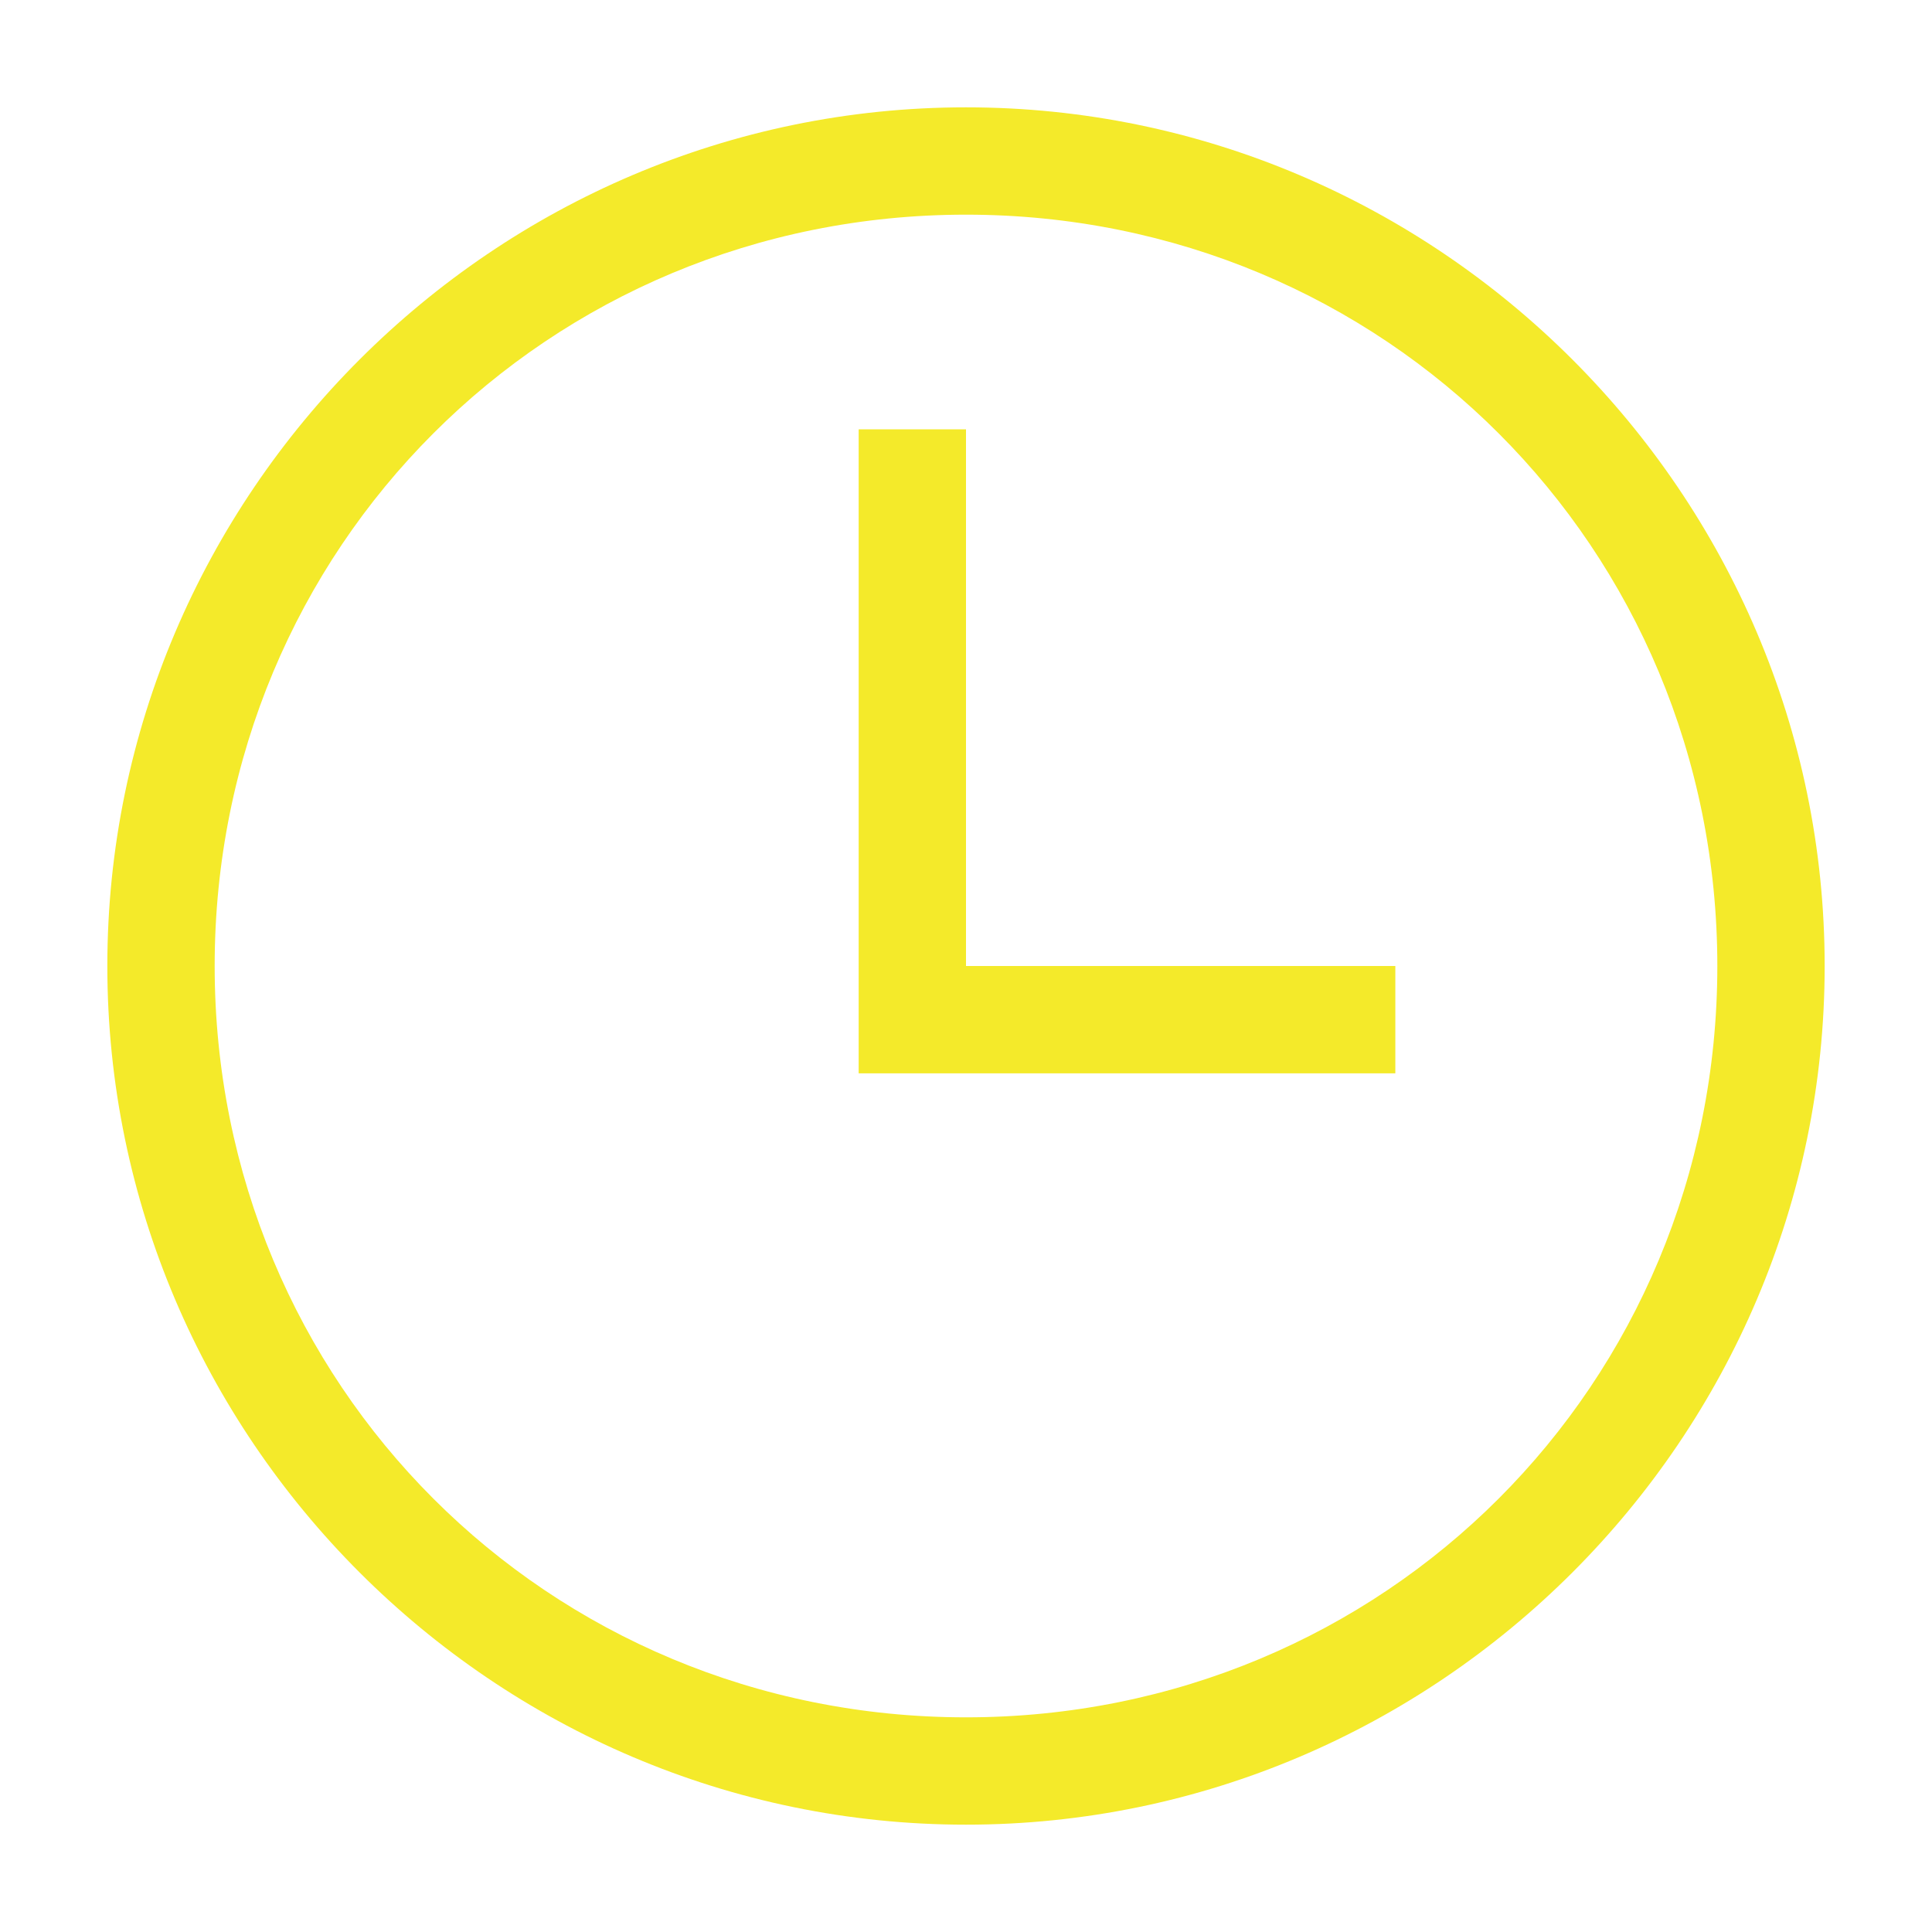 <svg t="1591779257860" class="icon" viewBox="0 0 1024 1024" version="1.1" xmlns="http://www.w3.org/2000/svg" p-id="4342" width="200" height="200"><path d="M512 56.889c-250.311 0-455.111 204.8-455.111 455.111S261.689 967.111 512 967.111 967.111 762.311 967.111 512 762.311 56.889 512 56.889m0 853.333c-221.867 0-398.222-176.355-398.222-398.222S290.133 113.778 512 113.778 910.222 290.133 910.222 512 733.867 910.222 512 910.222" fill="#f4ea2a" p-id="4343"></path><path d="M512 512V227.556h-56.889v341.333h284.445V512z" fill="#f4ea2a" p-id="4344"></path></svg>